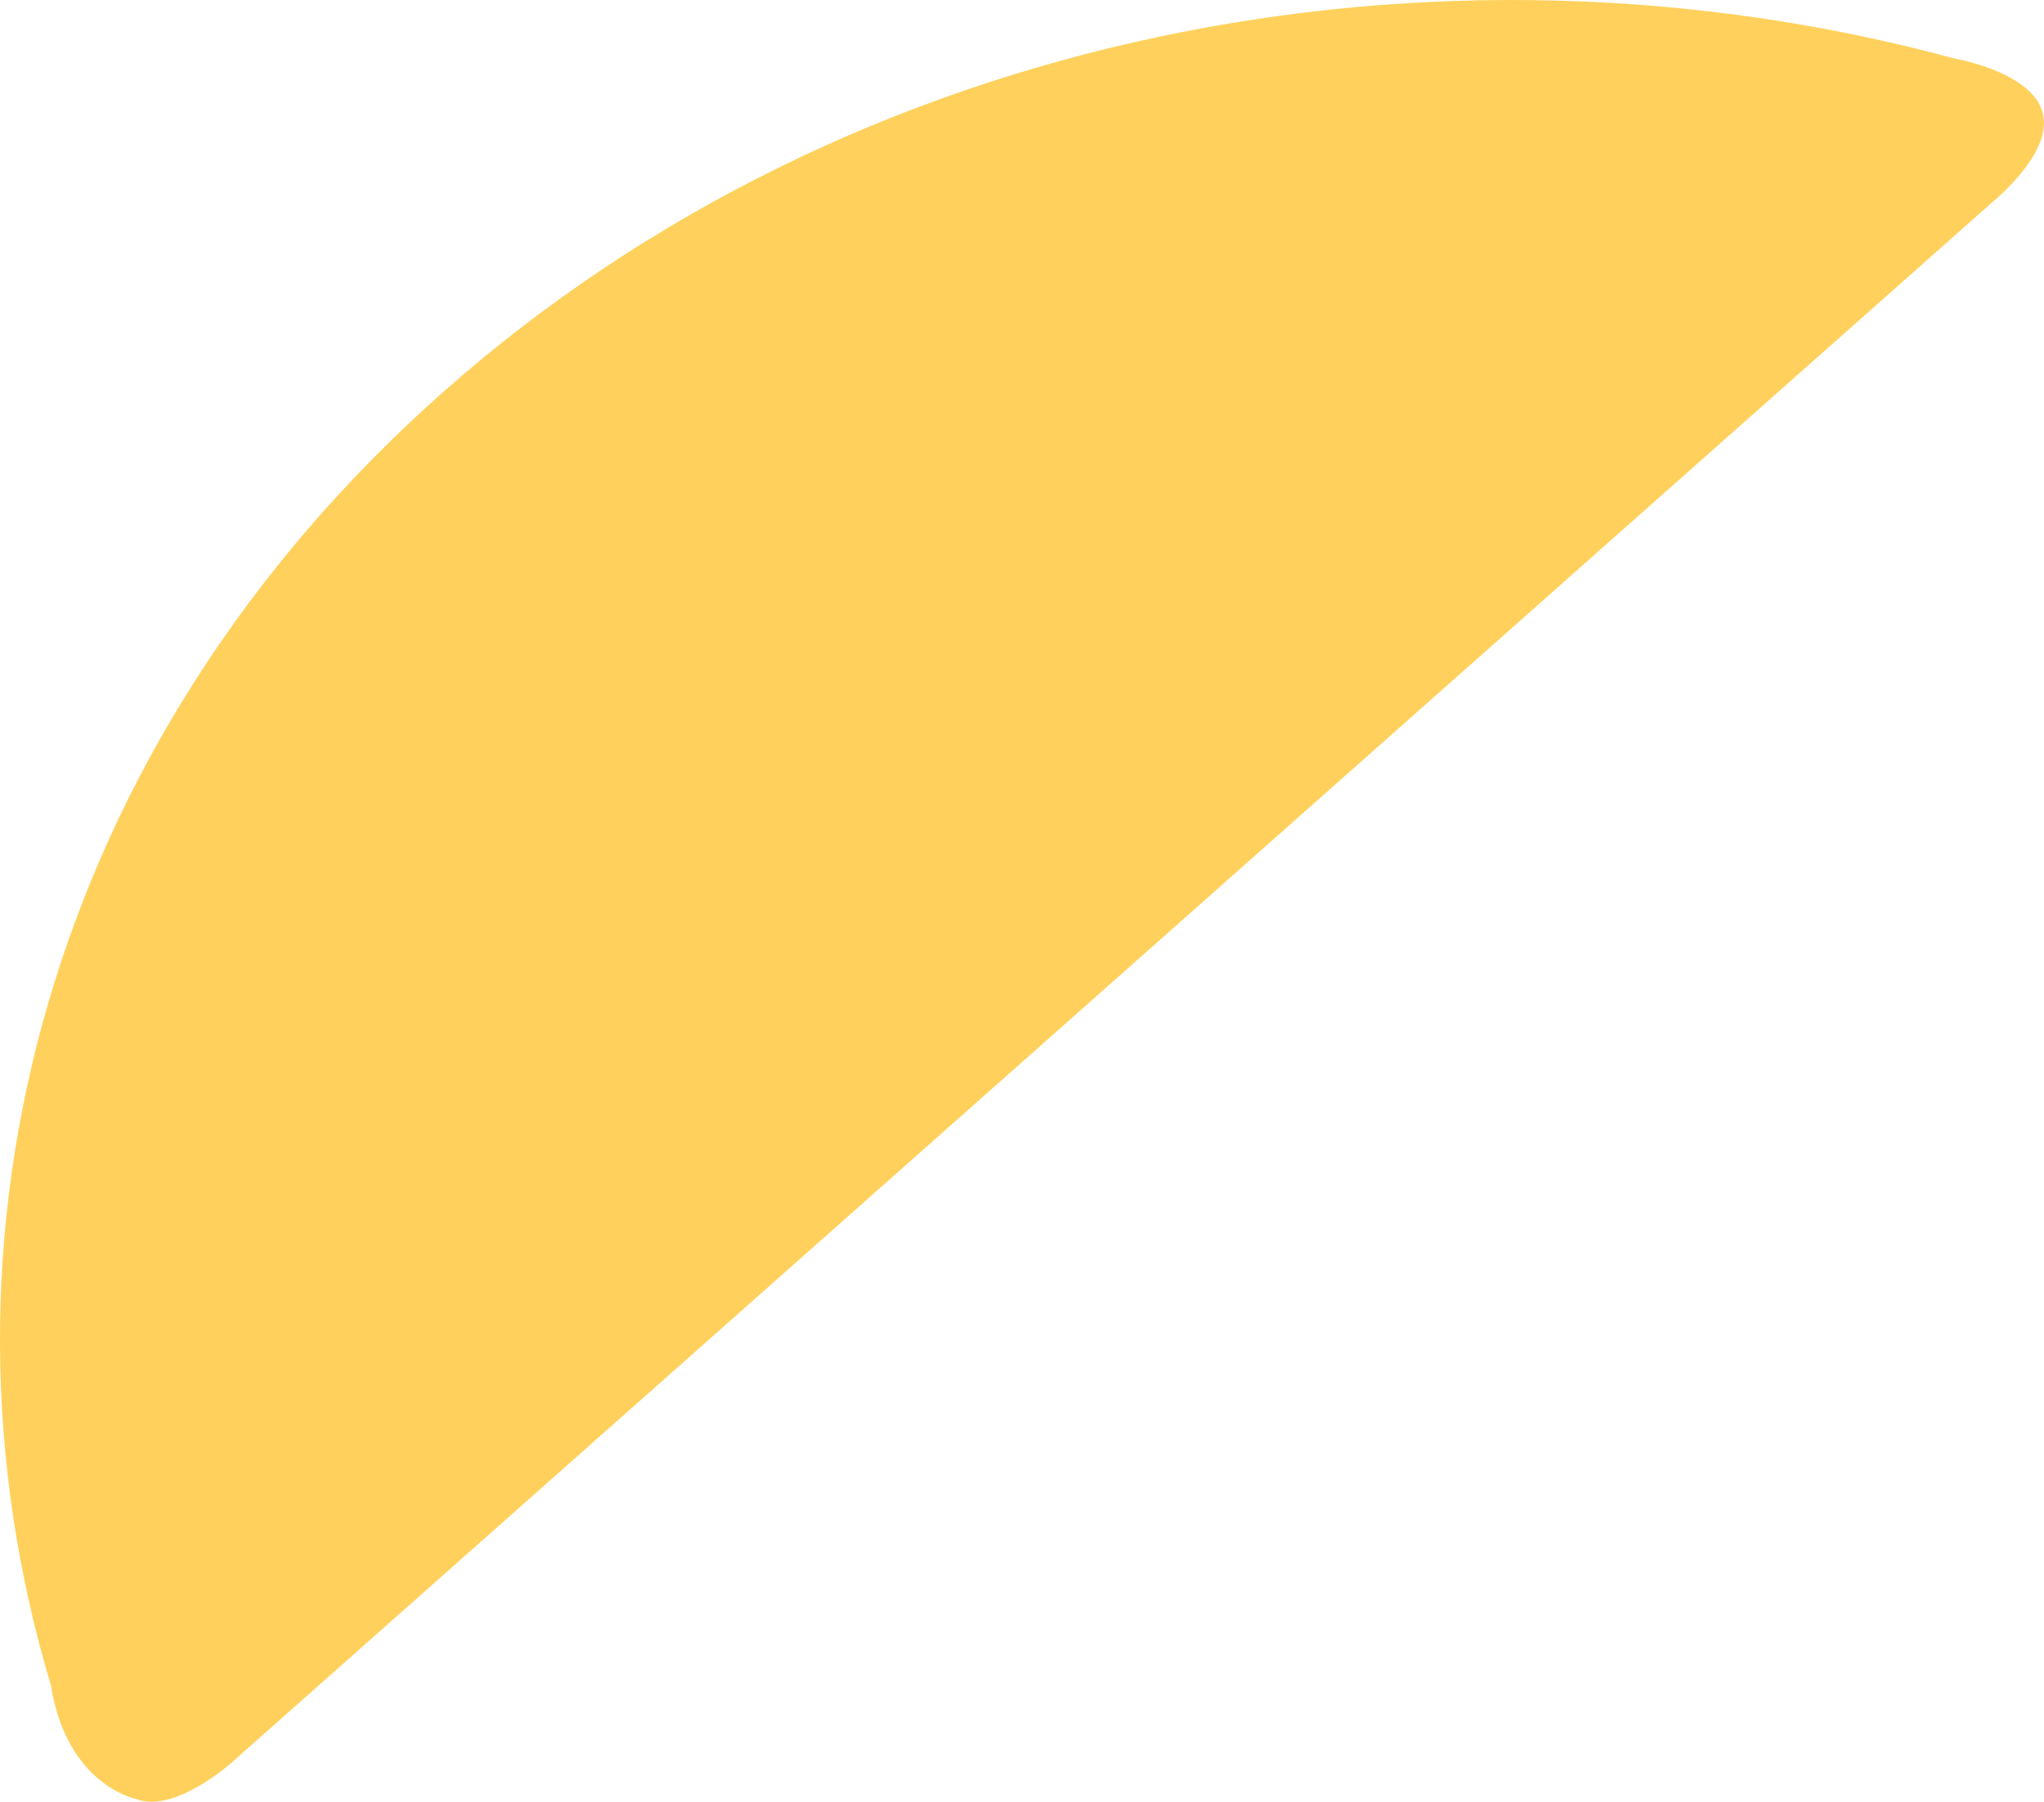 <svg width="135" height="119" viewBox="0 0 135 119" fill="none" xmlns="http://www.w3.org/2000/svg">
<path d="M3.364 111.316C-5.491 81.817 3.134 49.053 29.241 25.916C56.239 1.99 94.849 -5.369 128.991 3.837C134.247 4.905 134.787 7.113 134.787 7.113C135.99 9.76 131.708 13.248 131.708 13.248L17.973 114.043L15.251 116.457C15.251 116.457 11.495 119.798 9.004 118.821C9.004 118.821 4.41 117.933 3.364 111.316Z" fill="#FFD15C"/>
</svg>
